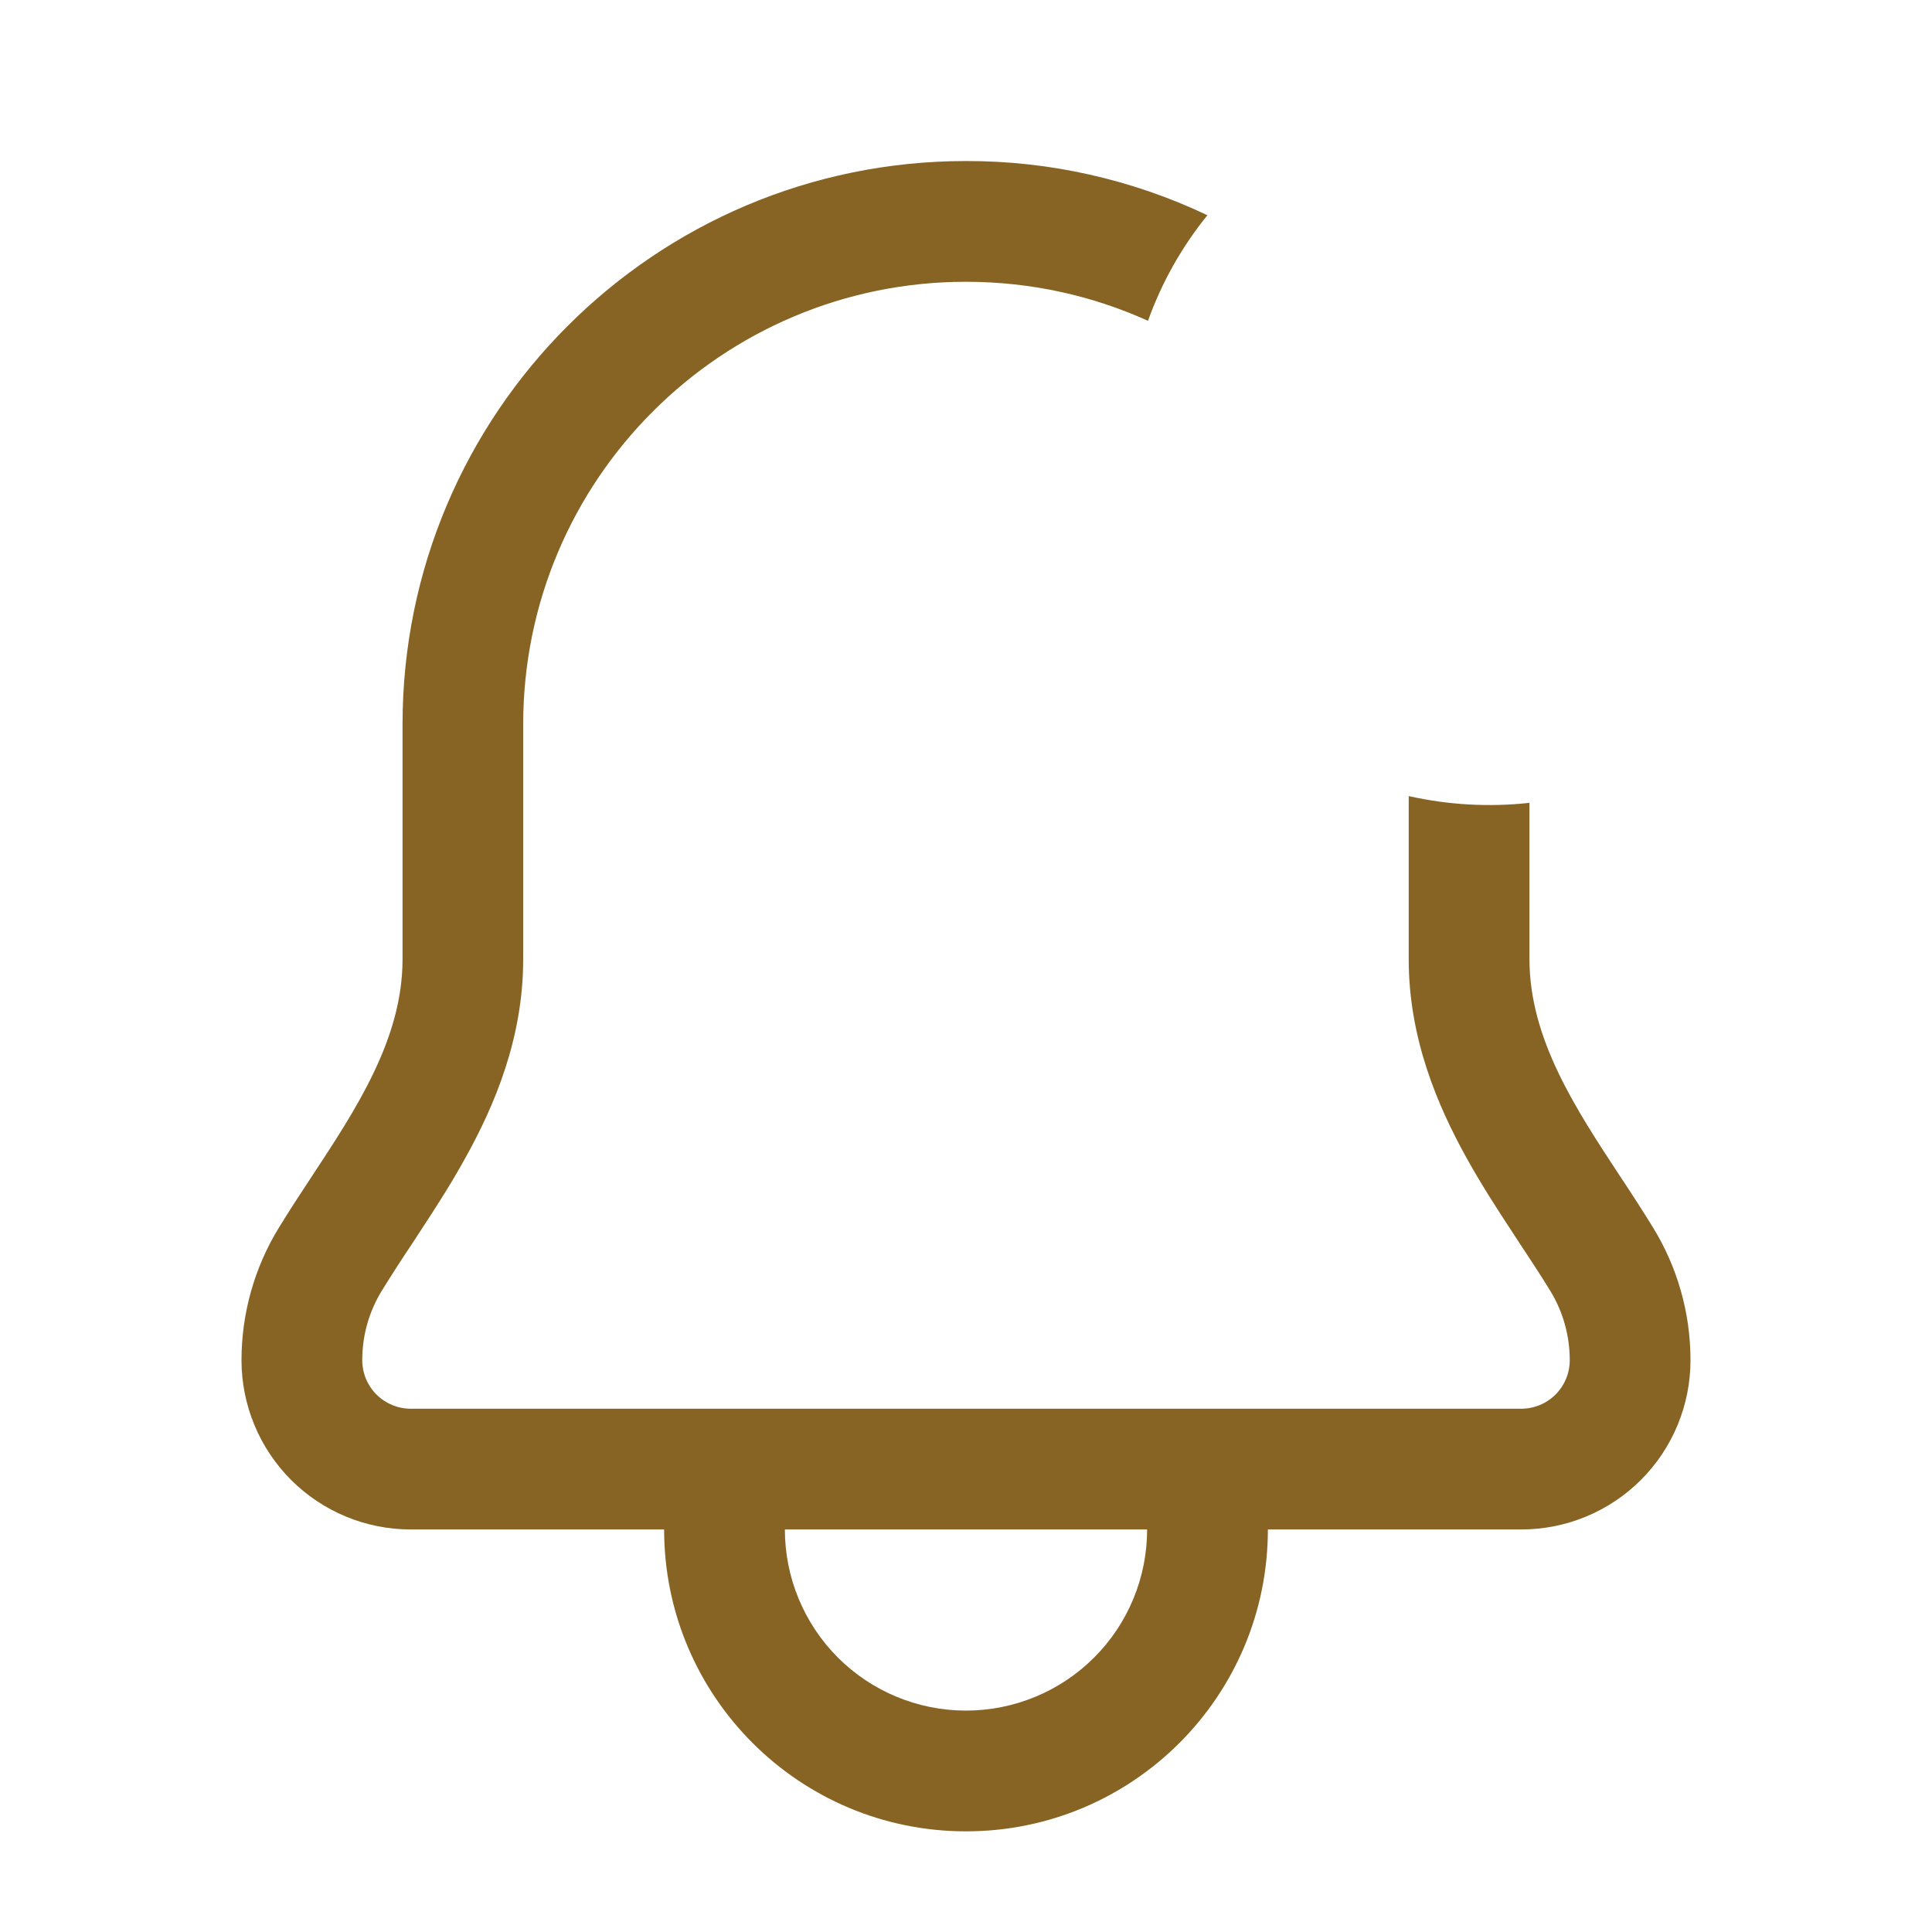 <svg width="20" height="20" viewBox="0 0 20 20" fill="none" xmlns="http://www.w3.org/2000/svg">
<path fill-rule="evenodd" clip-rule="evenodd" d="M15.833 9.931V8.311C15.416 8.357 14.993 8.333 14.583 8.241V9.931C14.583 10.751 14.882 11.445 15.18 11.984C15.331 12.256 15.496 12.512 15.644 12.737L15.738 12.881C15.853 13.055 15.954 13.208 16.049 13.364C16.181 13.58 16.25 13.828 16.25 14.081C16.25 14.214 16.197 14.342 16.103 14.436C16.009 14.53 15.881 14.583 15.748 14.583H4.252C4.119 14.583 3.991 14.53 3.897 14.436C3.803 14.342 3.75 14.214 3.75 14.081C3.75 13.82 3.822 13.575 3.951 13.364C4.052 13.201 4.155 13.04 4.262 12.881L4.356 12.737C4.504 12.512 4.669 12.256 4.819 11.984C5.118 11.445 5.416 10.75 5.416 9.931V7.5C5.416 4.969 7.468 2.917 10 2.917C10.672 2.917 11.309 3.061 11.884 3.321C12.026 2.924 12.234 2.555 12.499 2.228C11.718 1.857 10.864 1.665 10 1.667C6.778 1.667 4.167 4.278 4.167 7.5V9.931C4.167 10.753 3.689 11.478 3.224 12.184C3.107 12.361 2.992 12.537 2.885 12.712C2.633 13.124 2.5 13.598 2.5 14.081C2.5 14.546 2.685 14.991 3.013 15.32C3.342 15.649 3.788 15.833 4.252 15.833H6.875C6.875 17.559 8.274 18.958 10 18.958C11.726 18.958 13.125 17.559 13.125 15.833H15.748C16.212 15.833 16.658 15.649 16.987 15.32C17.315 14.992 17.5 14.546 17.5 14.081C17.5 13.585 17.361 13.114 17.115 12.712C17.005 12.534 16.892 12.358 16.776 12.184C16.311 11.478 15.833 10.753 15.833 9.931ZM11.875 15.833H8.125C8.125 16.331 8.323 16.808 8.674 17.159C9.026 17.511 9.503 17.708 10 17.708C10.497 17.708 10.974 17.511 11.326 17.159C11.678 16.808 11.875 16.331 11.875 15.833Z" fill="#876424"/>
</svg>
